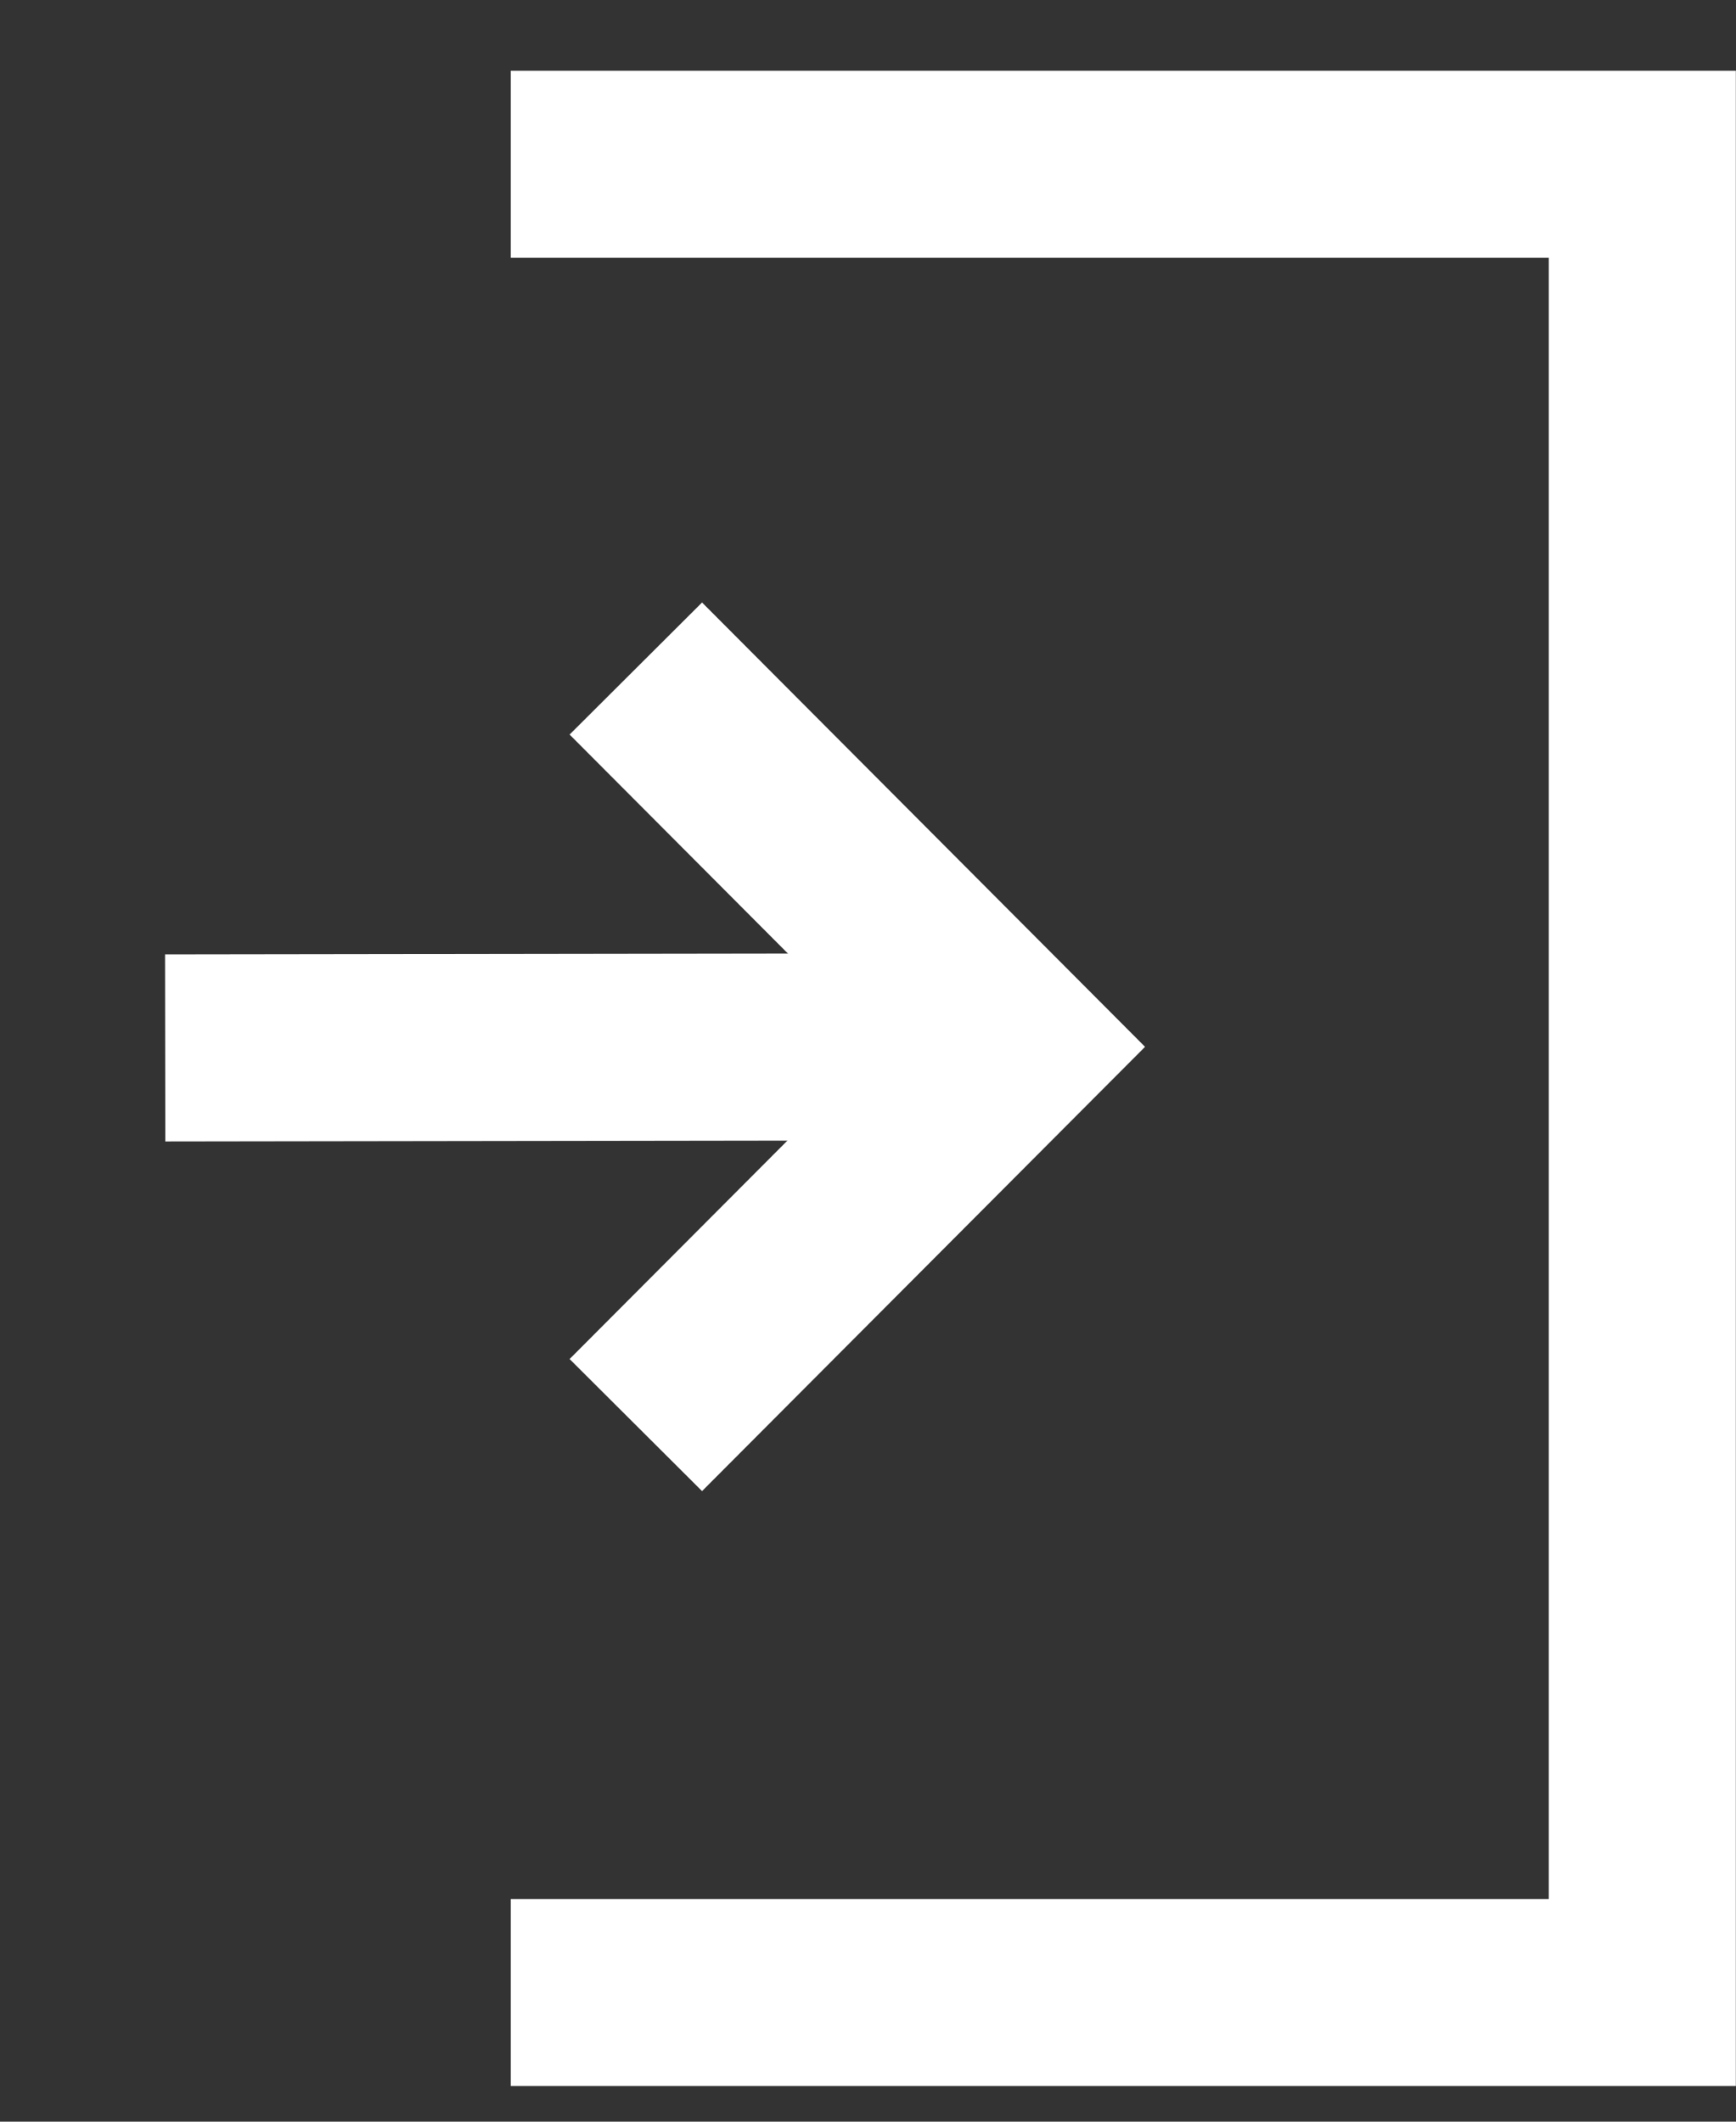 <svg width="27" height="33" viewBox="0 0 27 33" fill="none" xmlns="http://www.w3.org/2000/svg">
<rect x="0" y="0" width="27" height="33" fill="#333333" stroke="none"/>
<path d="M7.944 2.555H25.543V30.991H7.944" stroke="white" stroke-width="2.909"/>
<path d="M15.268 16.282L2.569 16.299" stroke="white" stroke-width="2.909"/>
<path d="M9.889 10.398L15.755 16.282L9.889 22.165" stroke="white" stroke-width="2.909"/>
</svg>
